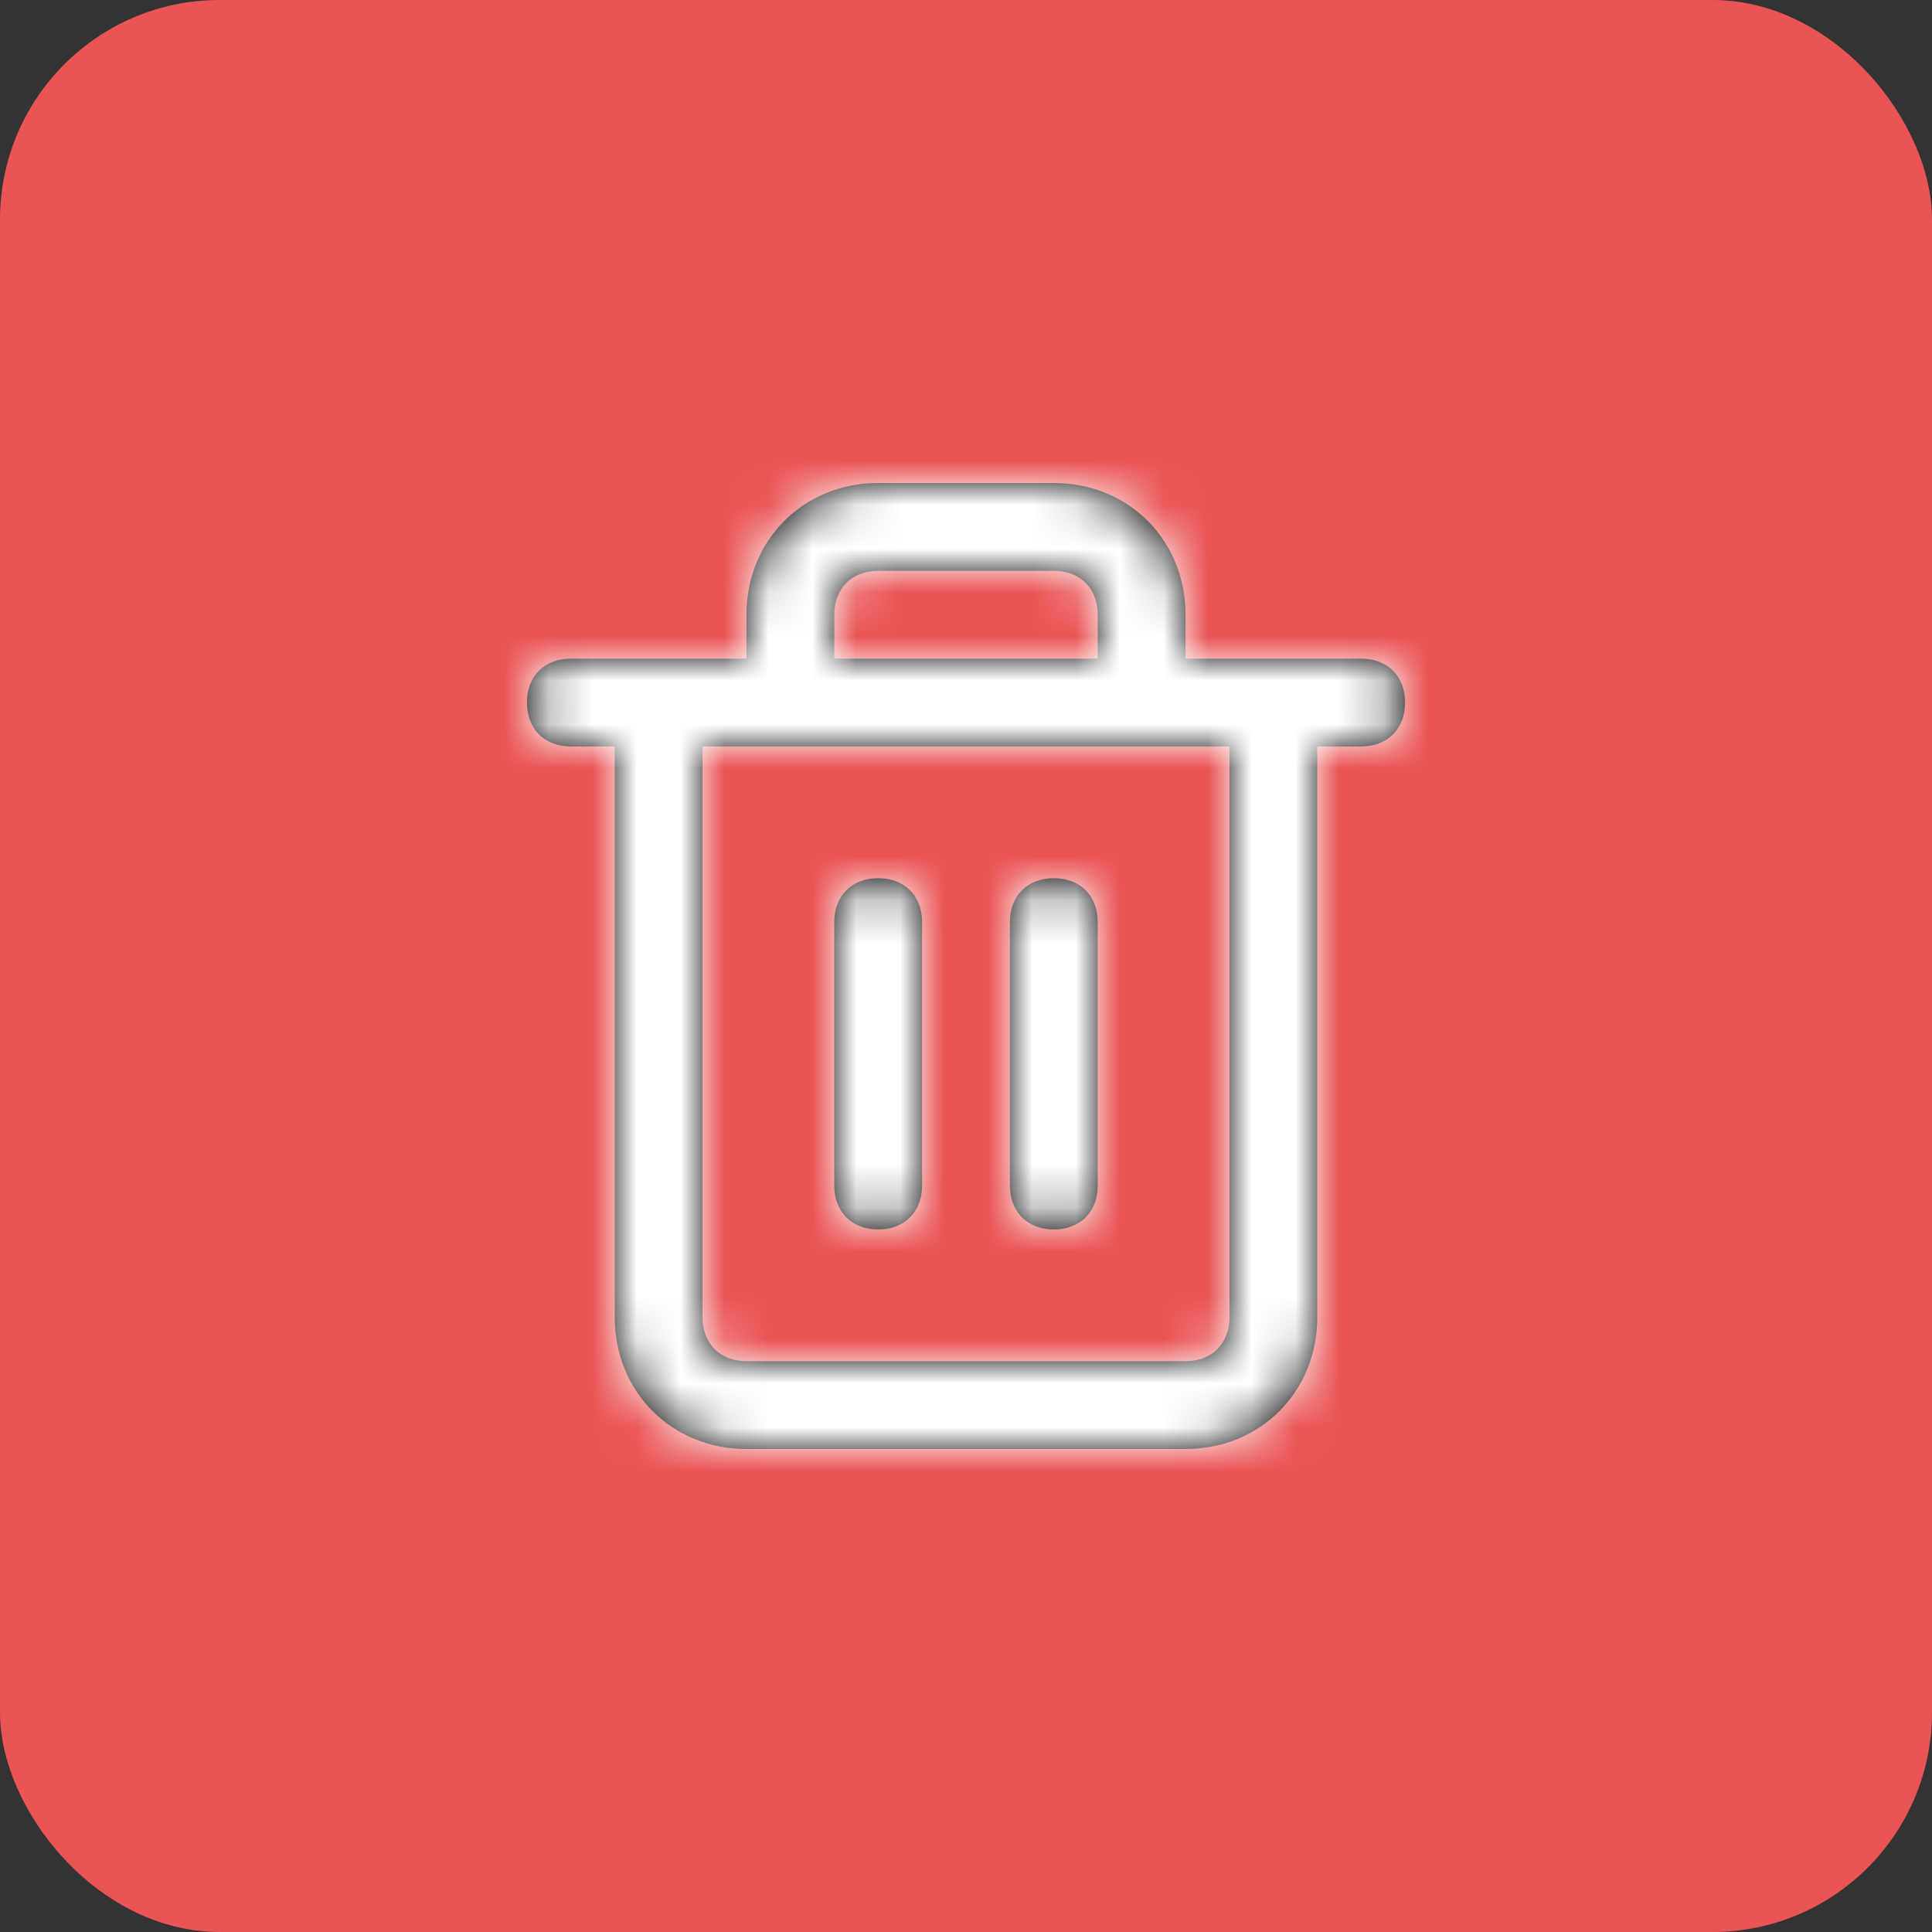 <svg width="44" height="44" viewBox="0 0 44 44" fill="none" xmlns="http://www.w3.org/2000/svg">
<rect x="0" y="0" width="44" height="44" fill="#333333" stroke="none"/>
<rect width="44" height="44" rx="5" fill="#EA5455"/>
<path fill-rule="evenodd" clip-rule="evenodd" d="M31 15H27V14C27 12.3 25.7 11 24 11H20C18.3 11 17 12.3 17 14V15H13C12.4 15 12 15.4 12 16C12 16.6 12.4 17 13 17H14V30C14 31.7 15.3 33 17 33H27C28.7 33 30 31.7 30 30V17H31C31.6 17 32 16.6 32 16C32 15.4 31.6 15 31 15ZM19 14C19 13.4 19.4 13 20 13H24C24.6 13 25 13.4 25 14V15H19V14ZM27 31C27.6 31 28 30.6 28 30V17H16V30C16 30.6 16.4 31 17 31H27ZM21 21V27C21 27.6 20.6 28 20 28C19.4 28 19 27.6 19 27V21C19 20.4 19.4 20 20 20C20.6 20 21 20.4 21 21ZM25 27V21C25 20.4 24.6 20 24 20C23.4 20 23 20.4 23 21V27C23 27.6 23.4 28 24 28C24.6 28 25 27.6 25 27Z" fill="black"/>
<mask id="mask0_46_5192" style="mask-type:luminance" maskUnits="userSpaceOnUse" x="12" y="11" width="20" height="22">
<path fill-rule="evenodd" clip-rule="evenodd" d="M31 15H27V14C27 12.3 25.7 11 24 11H20C18.3 11 17 12.3 17 14V15H13C12.4 15 12 15.4 12 16C12 16.6 12.4 17 13 17H14V30C14 31.7 15.3 33 17 33H27C28.7 33 30 31.7 30 30V17H31C31.6 17 32 16.6 32 16C32 15.4 31.6 15 31 15ZM19 14C19 13.4 19.4 13 20 13H24C24.6 13 25 13.4 25 14V15H19V14ZM27 31C27.6 31 28 30.6 28 30V17H16V30C16 30.6 16.4 31 17 31H27ZM21 21V27C21 27.6 20.6 28 20 28C19.4 28 19 27.6 19 27V21C19 20.4 19.4 20 20 20C20.6 20 21 20.4 21 21ZM25 27V21C25 20.4 24.6 20 24 20C23.4 20 23 20.4 23 21V27C23 27.6 23.4 28 24 28C24.6 28 25 27.6 25 27Z" fill="white"/>
</mask>
<g mask="url(#mask0_46_5192)">
<rect x="10" y="10" width="24" height="24" fill="white"/>
</g>
</svg>
